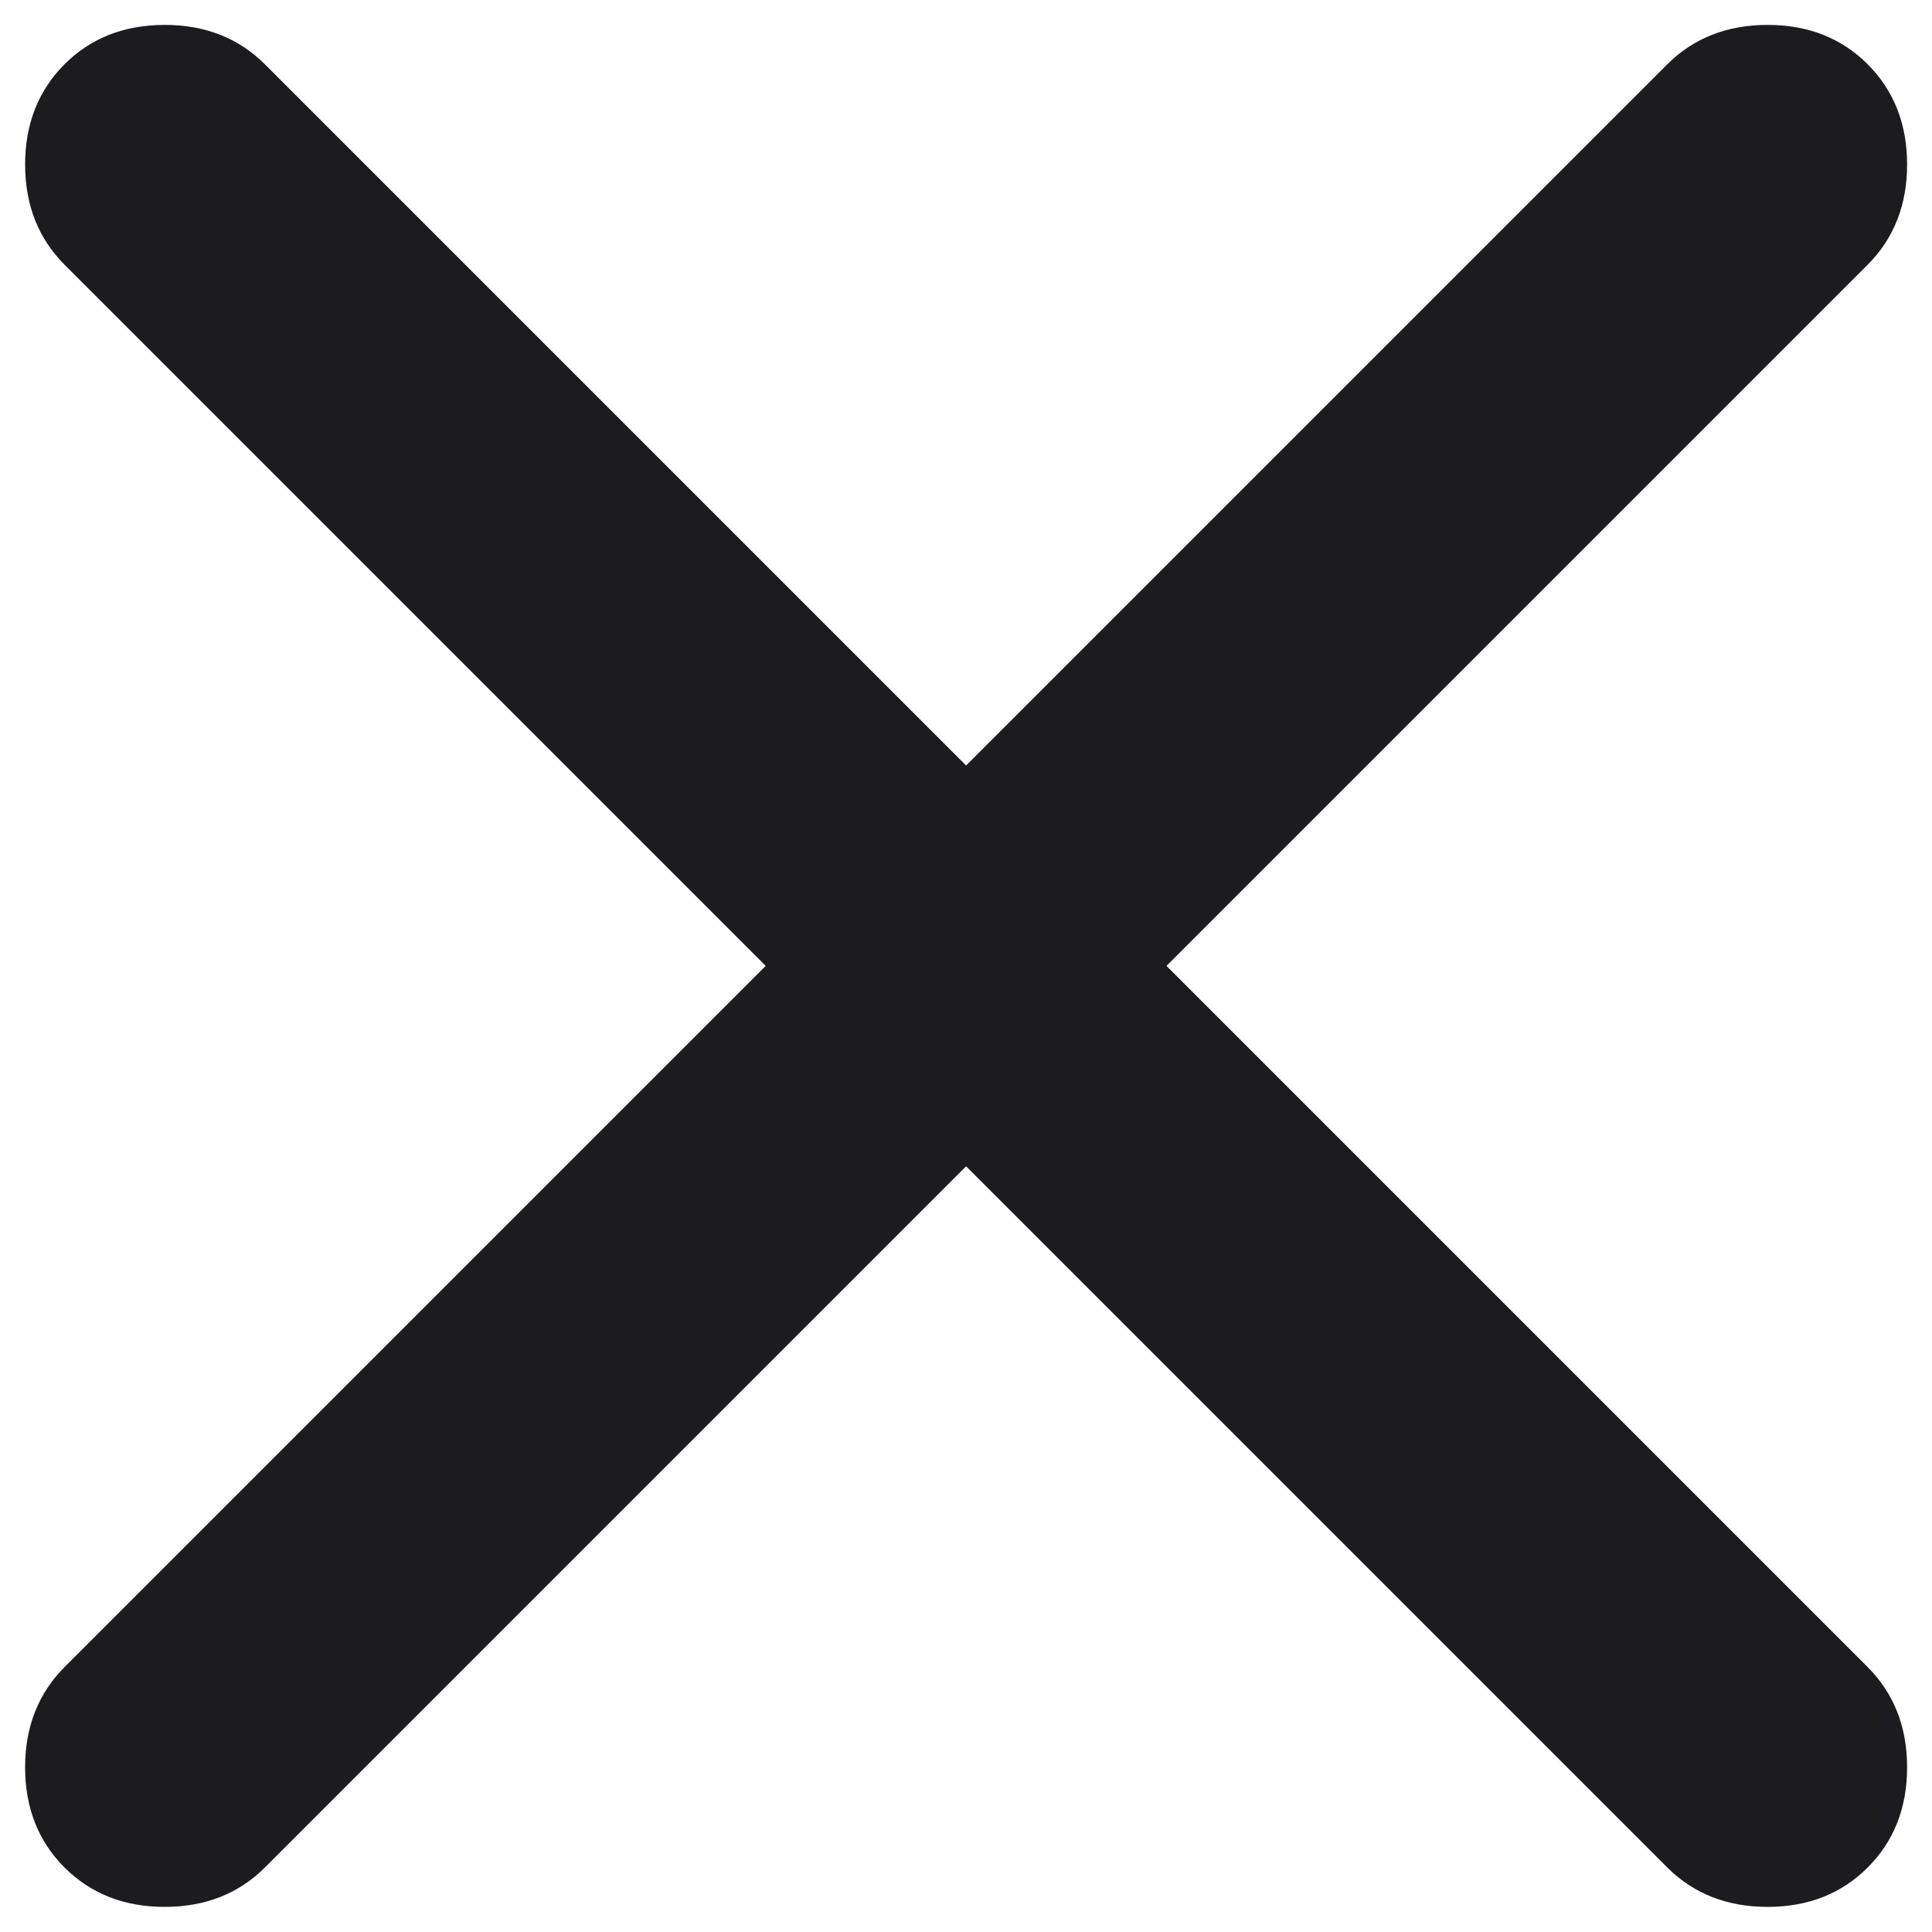 <svg width="18" height="18" viewBox="0 0 18 18" fill="none" xmlns="http://www.w3.org/2000/svg">
<path d="M9.001 10.866L2.468 17.399C2.223 17.643 1.912 17.766 1.534 17.766C1.157 17.766 0.845 17.643 0.601 17.399C0.357 17.155 0.234 16.843 0.234 16.466C0.234 16.088 0.357 15.777 0.601 15.532L7.134 8.999L0.601 2.466C0.357 2.221 0.234 1.91 0.234 1.532C0.234 1.155 0.357 0.844 0.601 0.599C0.845 0.355 1.157 0.232 1.534 0.232C1.912 0.232 2.223 0.355 2.468 0.599L9.001 7.132L15.534 0.599C15.779 0.355 16.09 0.232 16.468 0.232C16.846 0.232 17.157 0.355 17.401 0.599C17.645 0.844 17.768 1.155 17.768 1.532C17.768 1.91 17.645 2.221 17.401 2.466L10.868 8.999L17.401 15.532C17.645 15.777 17.768 16.088 17.768 16.466C17.768 16.843 17.645 17.155 17.401 17.399C17.157 17.643 16.846 17.766 16.468 17.766C16.09 17.766 15.779 17.643 15.534 17.399L9.001 10.866Z" fill="#1C1B1F"/>
</svg>
